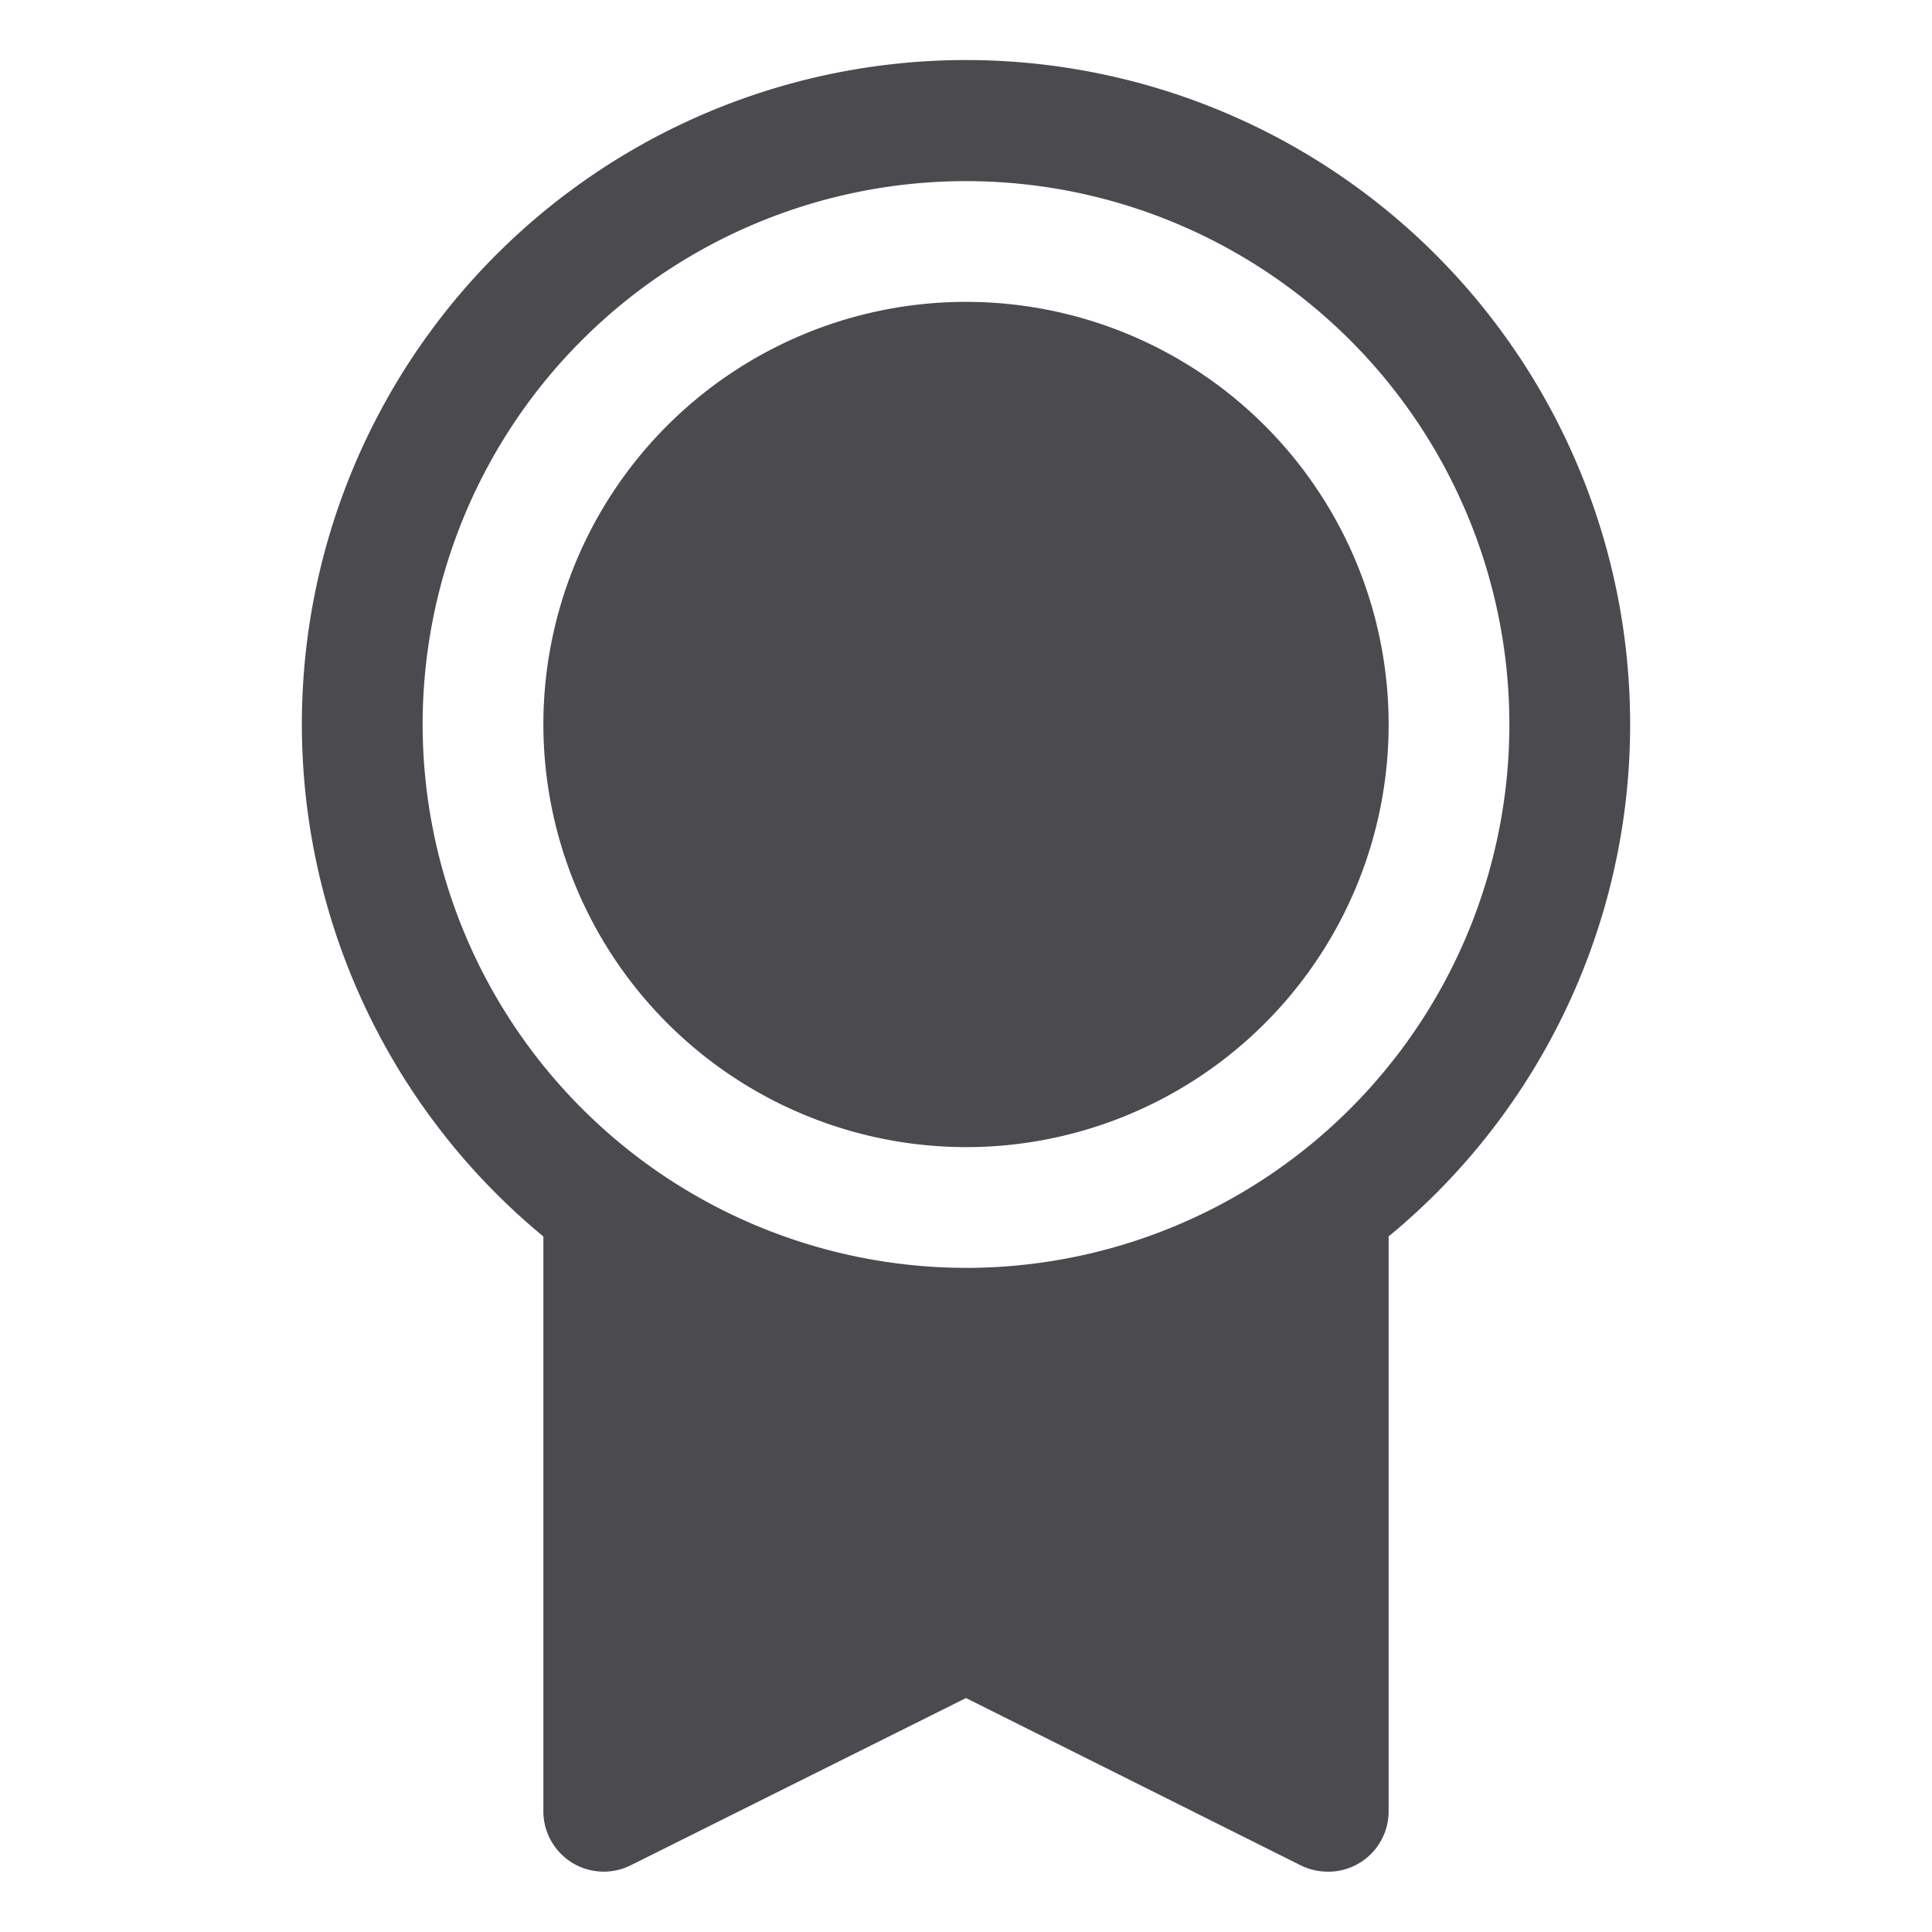 <svg xmlns="http://www.w3.org/2000/svg" width="32" height="32" fill="none" viewBox="0 0 32 32">
  <path fill="#4A4A4F" d="M27 12a11 11 0 1 0-18 8.48V30a1 1 0 0 0 1.447.895L16 28.125l5.554 2.776c.139.067.292.1.446.1a1 1 0 0 0 1-1v-9.522A10.98 10.98 0 0 0 27 12ZM7 12a9 9 0 1 1 9 9 9.01 9.01 0 0 1-9-9Zm2 0a7 7 0 1 1 7 7 7.008 7.008 0 0 1-7-7Z"/>
</svg>
